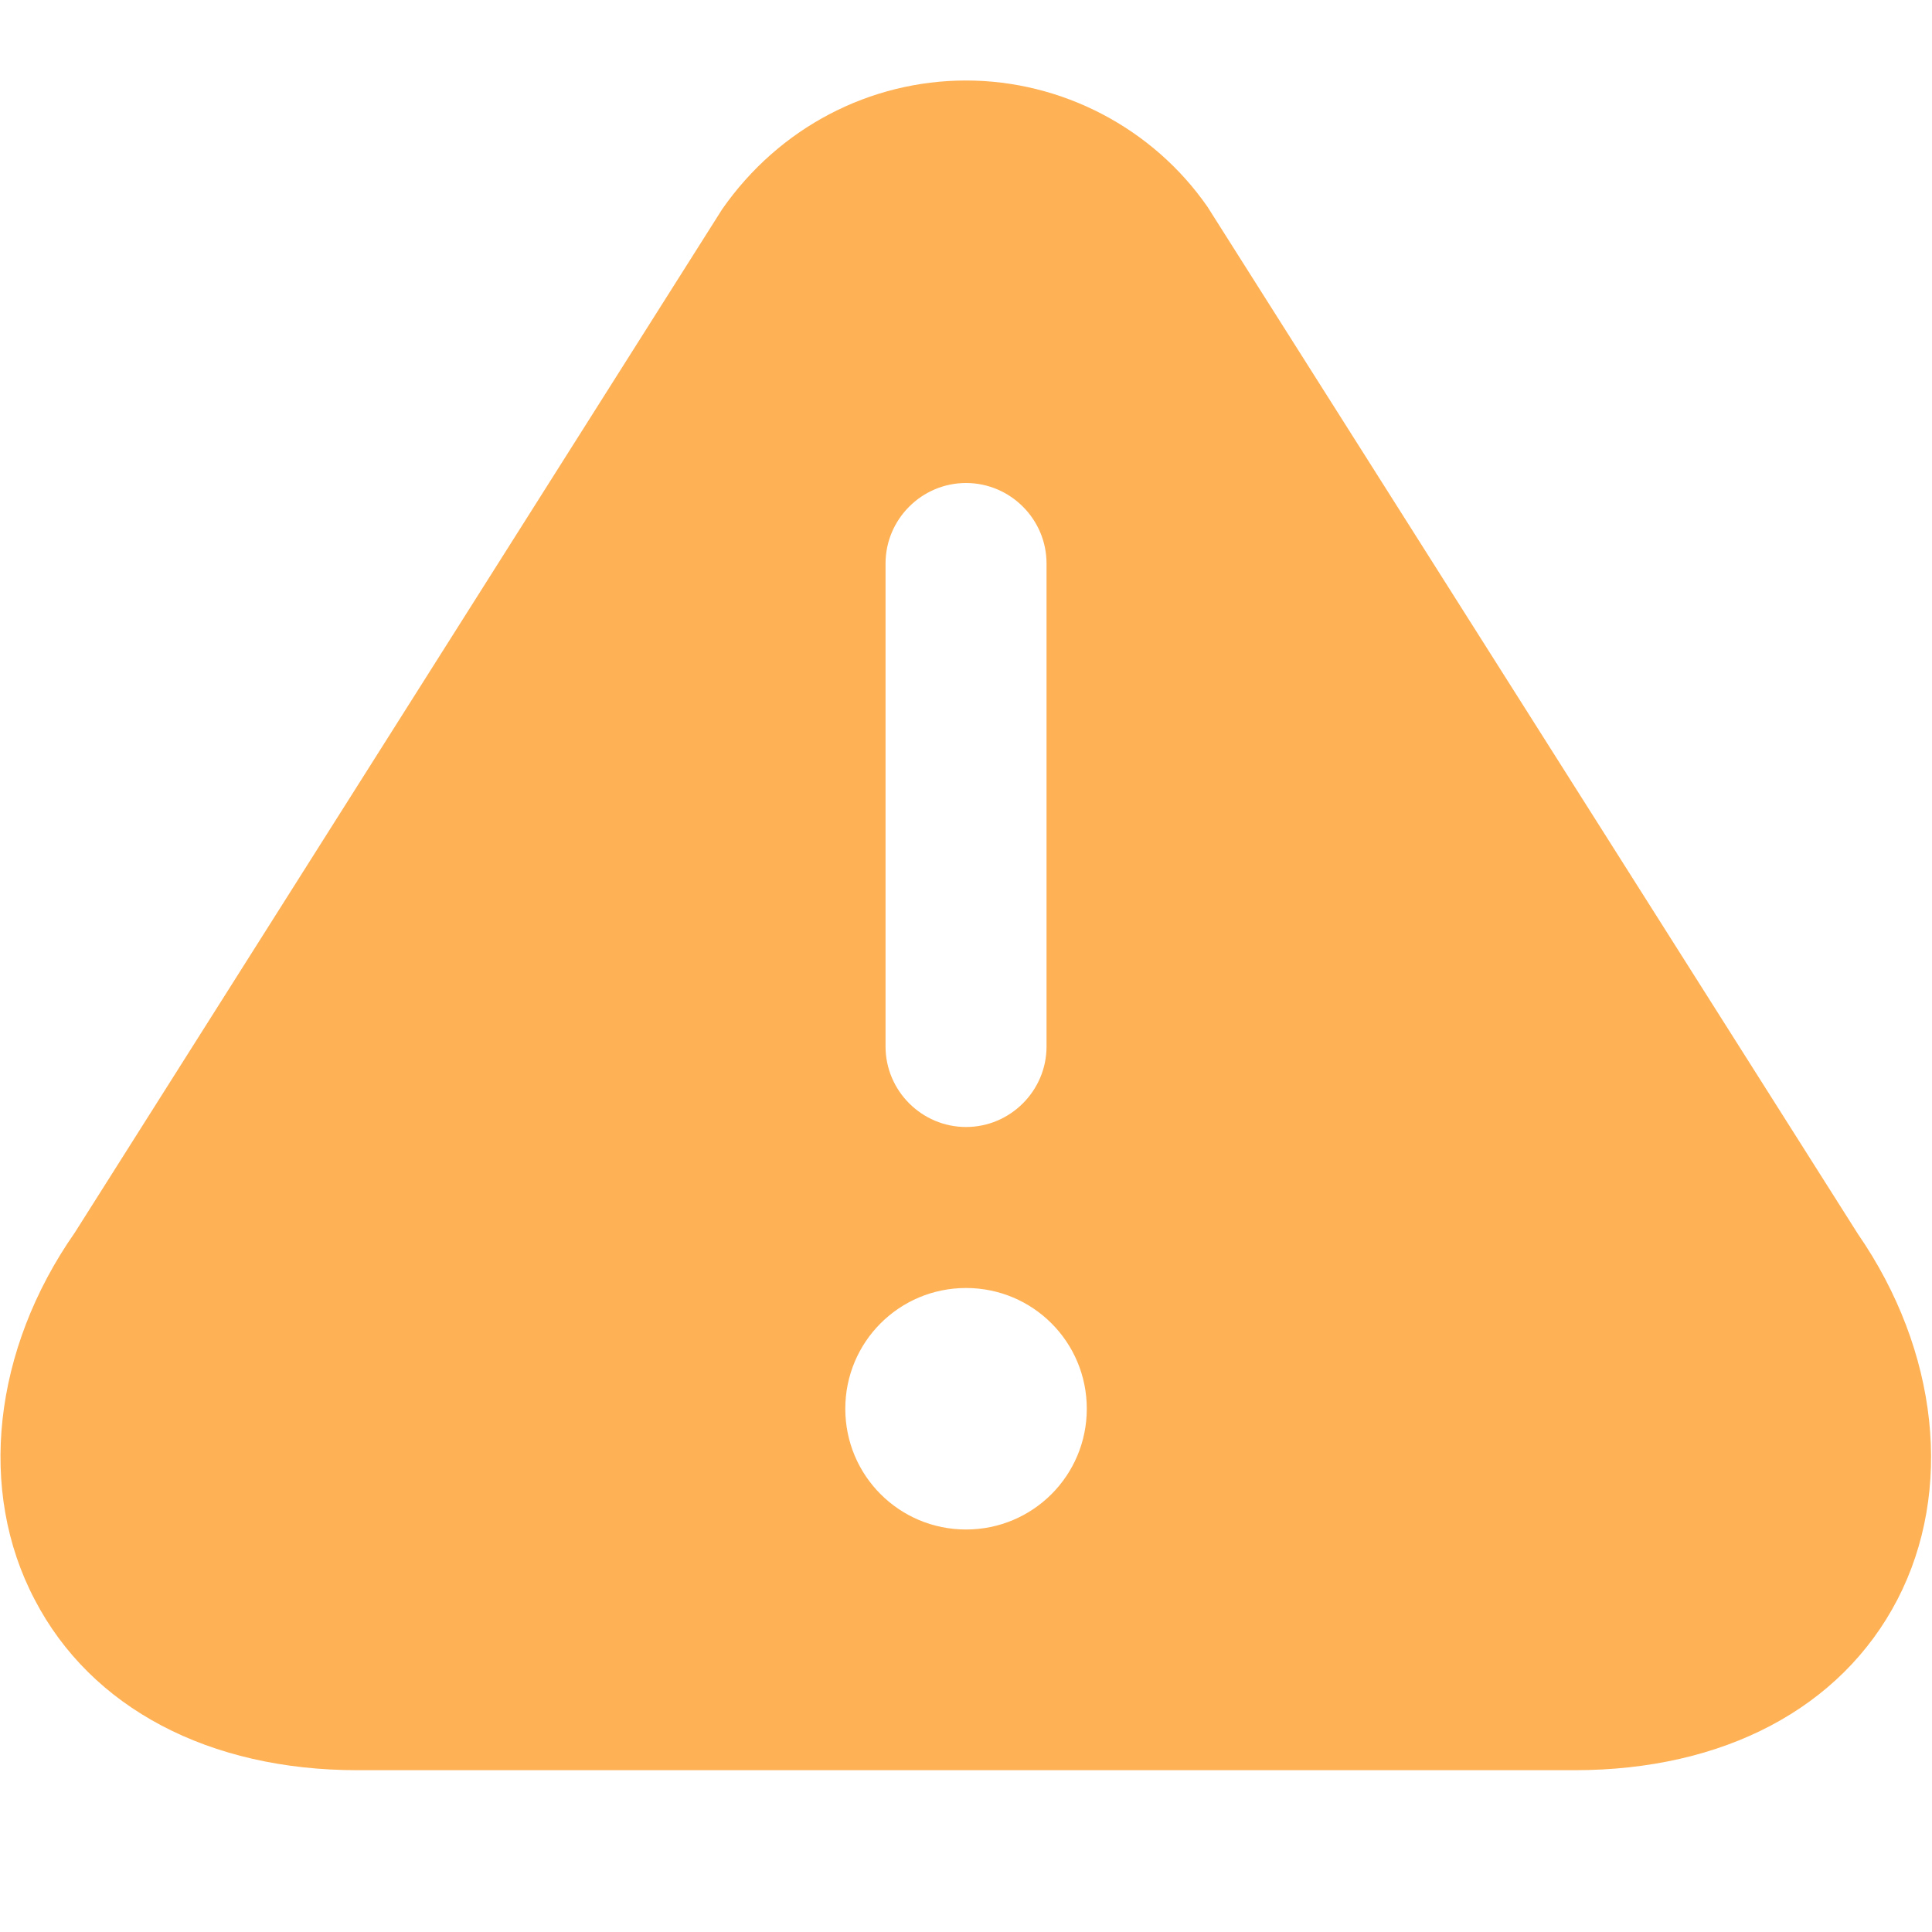 <svg width="48" height="48" viewBox="0 0 48 48" fill="none" xmlns="http://www.w3.org/2000/svg">
<path d="M46.161 30.66L30.001 5.14C28.641 3.18 26.381 2 24.001 2C21.621 2 19.361 3.16 17.941 5.2L1.861 30.62C-0.179 33.54 -0.559 37.04 0.861 39.74C2.261 42.44 5.201 43.98 8.881 43.98H39.121C42.821 43.98 45.741 42.44 47.141 39.74C48.541 37.04 48.161 33.56 46.161 30.66ZM22.001 14C22.001 12.9 22.901 12 24.001 12C25.101 12 26.001 12.9 26.001 14V26C26.001 27.1 25.101 28 24.001 28C22.901 28 22.001 27.1 22.001 26V14ZM24.001 38C22.341 38 21.001 36.66 21.001 35C21.001 33.34 22.341 32 24.001 32C25.661 32 27.001 33.34 27.001 35C27.001 36.66 25.661 38 24.001 38Z" fill="#FFB155"/>
</svg>
